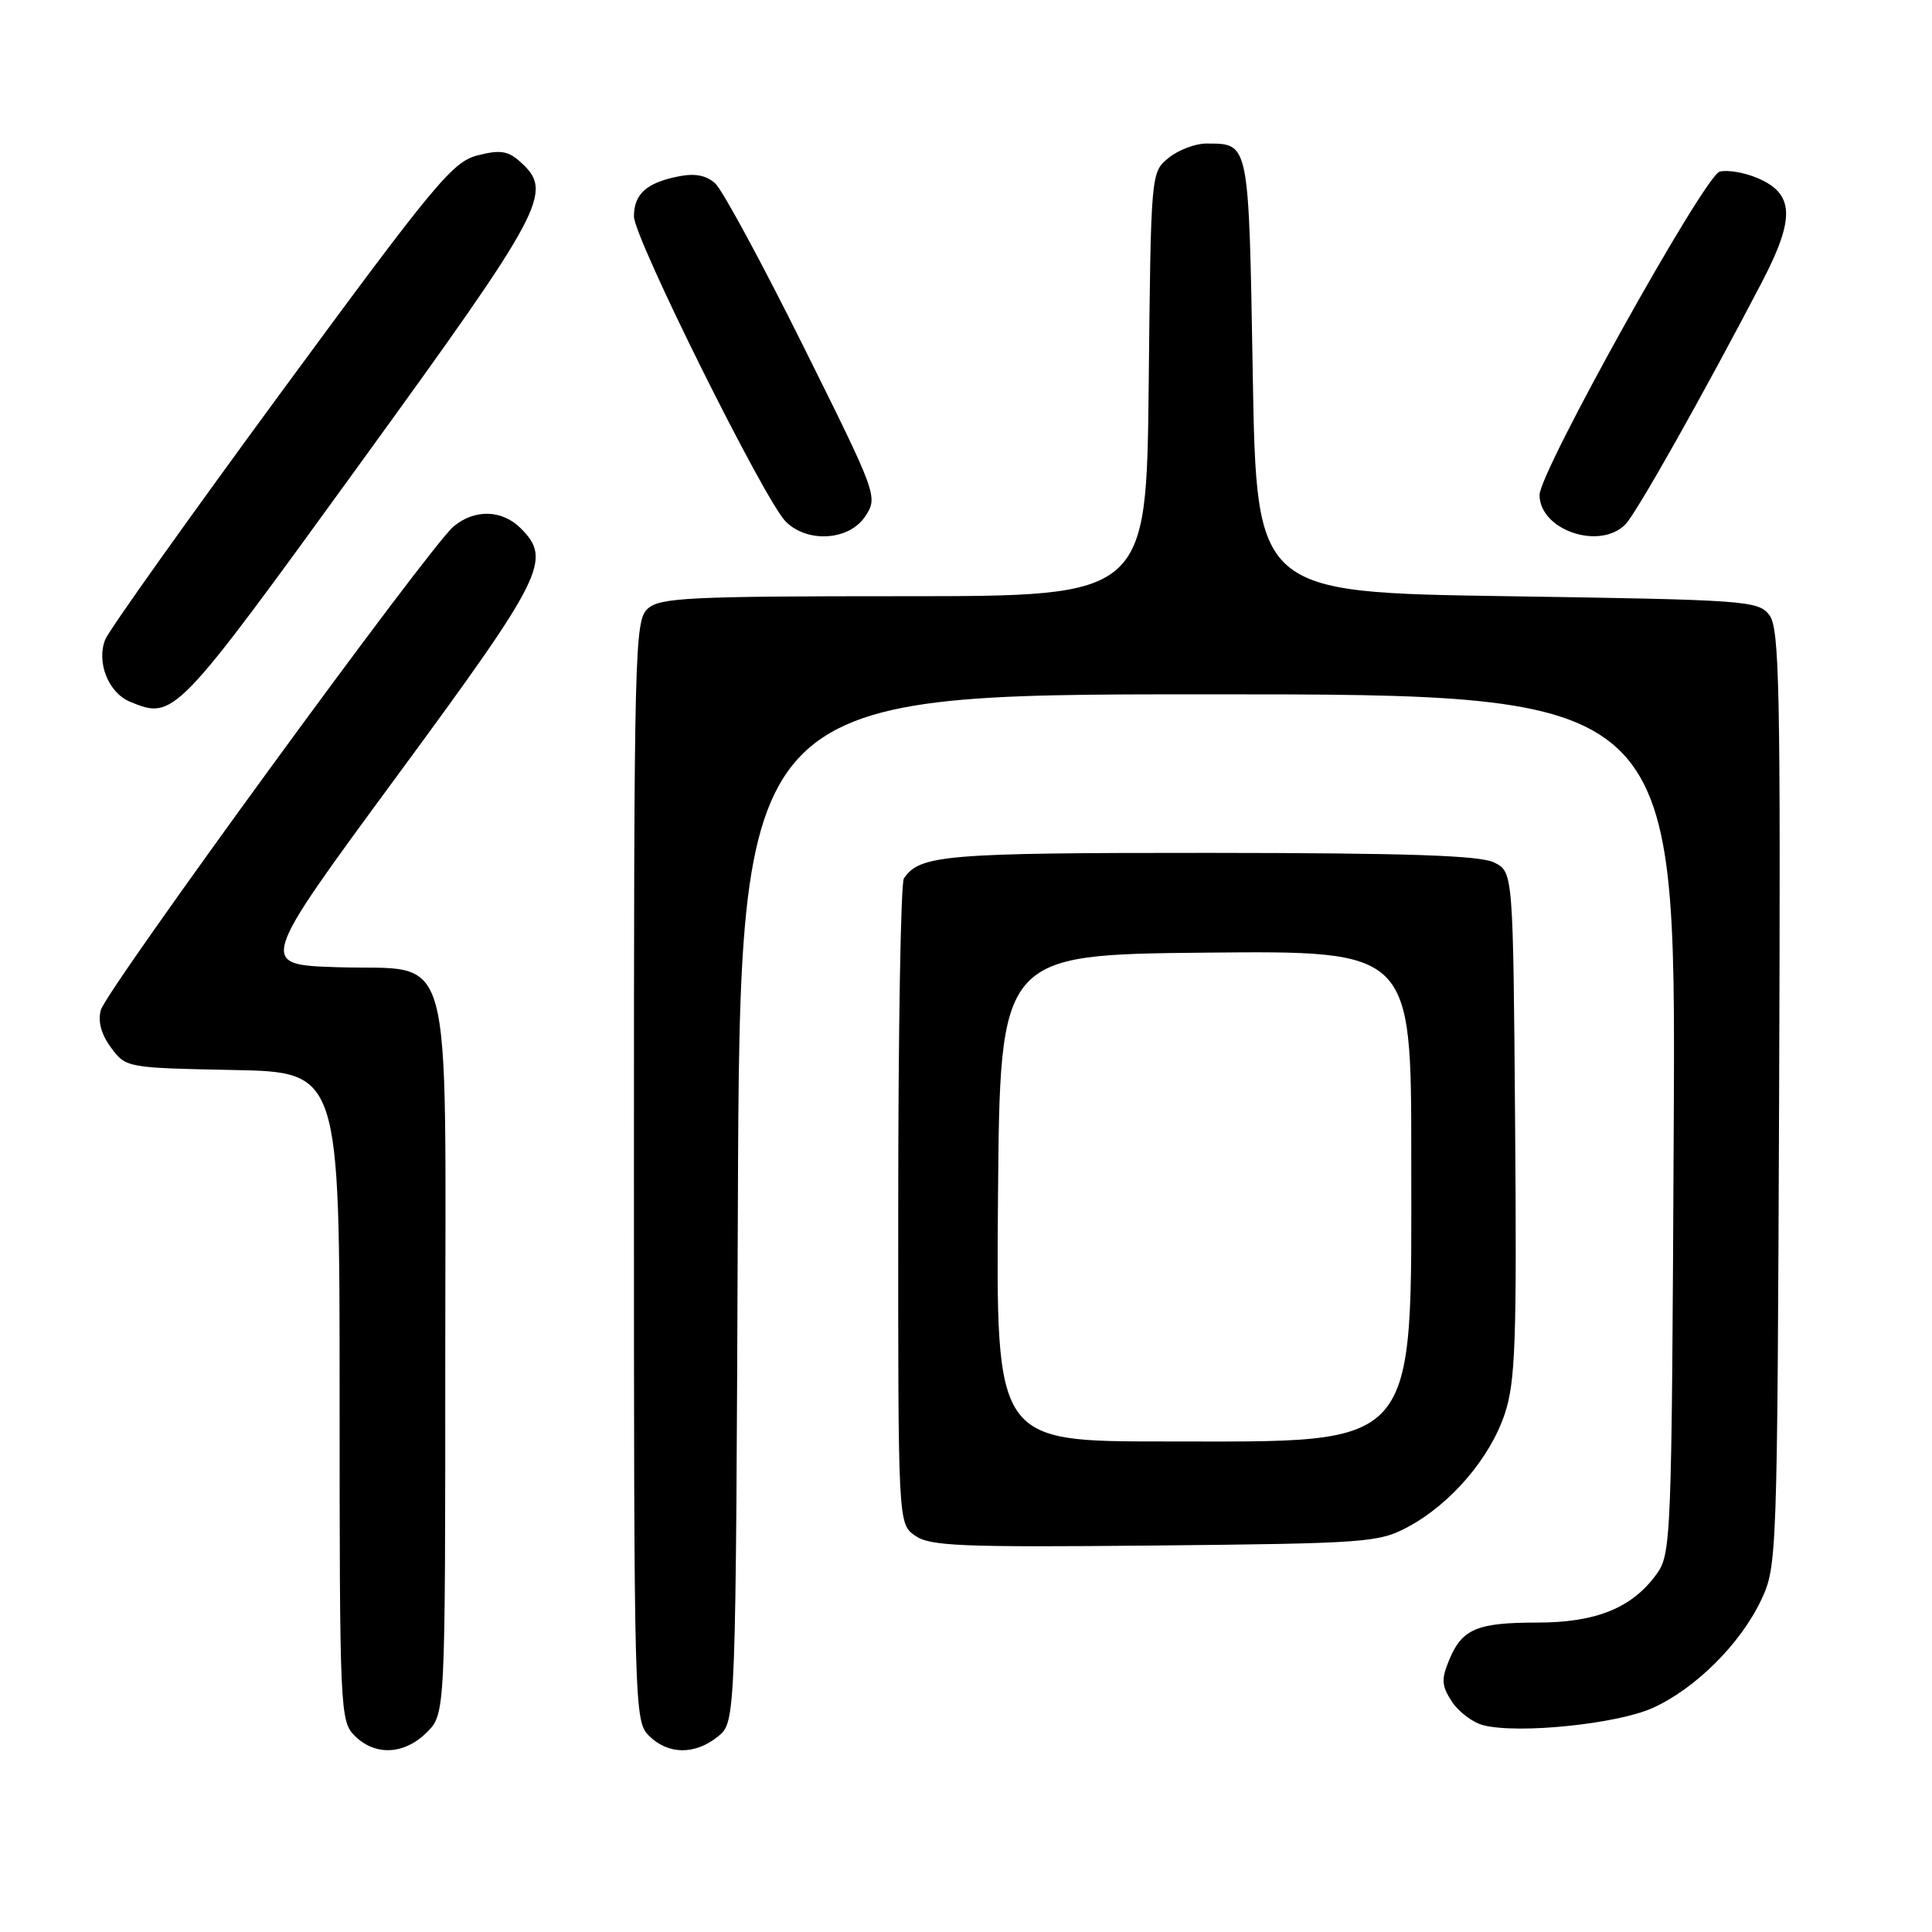 <?xml version="1.0" encoding="UTF-8" standalone="no"?>
<!DOCTYPE svg PUBLIC "-//W3C//DTD SVG 1.1//EN" "http://www.w3.org/Graphics/SVG/1.1/DTD/svg11.dtd" >
<svg xmlns="http://www.w3.org/2000/svg" xmlns:xlink="http://www.w3.org/1999/xlink" version="1.1" viewBox="0 0 256 256">
 <g >
 <path fill="currentColor"
d=" M 56.55 229.55 C 59.00 227.09 59.00 227.09 59.00 180.16 C 59.00 123.62 60.39 128.67 44.70 128.16 C 34.22 127.82 34.22 127.82 52.61 102.82 C 72.09 76.34 73.17 74.17 69.00 70.00 C 66.53 67.53 62.91 67.43 60.11 69.75 C 56.94 72.38 14.08 131.14 13.36 133.84 C 12.95 135.38 13.42 137.08 14.73 138.84 C 16.69 141.48 16.84 141.50 30.86 141.78 C 45.00 142.05 45.00 142.05 45.00 185.03 C 45.00 226.67 45.06 228.06 47.00 230.00 C 49.70 232.70 53.57 232.52 56.55 229.55 Z  M 95.14 230.09 C 97.50 228.18 97.50 228.18 97.77 160.09 C 98.04 92.00 98.04 92.00 160.05 92.00 C 222.06 92.00 222.06 92.00 221.78 148.93 C 221.51 204.70 221.46 205.91 219.43 208.68 C 216.19 213.09 211.44 215.00 203.68 215.00 C 195.70 215.00 193.72 215.84 192.02 219.96 C 190.96 222.52 191.01 223.37 192.39 225.48 C 193.29 226.85 195.17 228.26 196.58 228.61 C 201.23 229.78 214.29 228.44 219.00 226.31 C 224.67 223.74 230.61 217.83 233.37 212.00 C 235.46 207.58 235.50 206.43 235.74 145.50 C 235.95 91.11 235.79 83.25 234.45 81.50 C 232.98 79.59 231.43 79.48 199.71 79.00 C 166.50 78.50 166.50 78.50 166.00 49.71 C 165.46 18.51 165.57 19.05 159.86 19.02 C 158.41 19.01 156.16 19.86 154.86 20.91 C 152.50 22.82 152.50 22.82 152.21 50.91 C 151.91 79.00 151.91 79.00 119.78 79.00 C 91.29 79.00 87.45 79.19 85.83 80.65 C 84.09 82.23 84.00 85.85 84.00 155.15 C 84.00 226.67 84.04 228.04 86.00 230.00 C 88.52 232.52 92.09 232.56 95.14 230.09 Z  M 186.57 202.32 C 192.22 199.30 197.45 193.19 199.39 187.34 C 200.80 183.09 200.99 177.76 200.76 148.98 C 200.50 115.56 200.50 115.56 198.00 114.29 C 196.13 113.35 186.64 113.03 160.18 113.01 C 125.19 113.00 121.85 113.28 119.77 116.40 C 119.36 117.00 119.02 136.49 119.02 159.69 C 119.00 201.89 119.00 201.89 121.25 203.48 C 123.21 204.87 127.28 205.04 153.00 204.79 C 181.09 204.51 182.69 204.40 186.57 202.32 Z  M 47.66 61.50 C 72.26 27.57 73.38 25.46 68.98 21.48 C 67.33 19.99 66.30 19.82 63.31 20.58 C 59.98 21.42 57.67 24.20 37.24 52.00 C 24.92 68.78 14.43 83.51 13.94 84.75 C 12.75 87.75 14.37 91.81 17.24 92.99 C 23.06 95.38 23.20 95.24 47.66 61.50 Z  M 114.66 68.40 C 116.34 65.83 116.26 65.60 106.43 45.84 C 100.97 34.86 95.72 25.17 94.78 24.31 C 93.58 23.22 92.08 22.93 89.87 23.38 C 85.66 24.22 84.00 25.72 84.00 28.68 C 84.00 31.51 101.31 66.31 104.11 69.11 C 107.00 72.00 112.54 71.63 114.66 68.40 Z  M 215.36 69.50 C 216.81 68.05 225.68 52.30 233.50 37.31 C 237.90 28.85 237.75 25.64 232.82 23.57 C 231.11 22.85 228.89 22.48 227.87 22.74 C 225.86 23.27 204.00 62.50 204.00 65.58 C 204.00 70.22 211.91 72.95 215.36 69.50 Z  M 132.24 158.75 C 132.50 126.50 132.50 126.50 159.75 126.23 C 187.00 125.97 187.00 125.97 187.00 153.23 C 187.00 192.59 188.38 191.00 154.24 191.00 C 131.97 191.00 131.97 191.00 132.24 158.75 Z "/>
</g>
</svg>